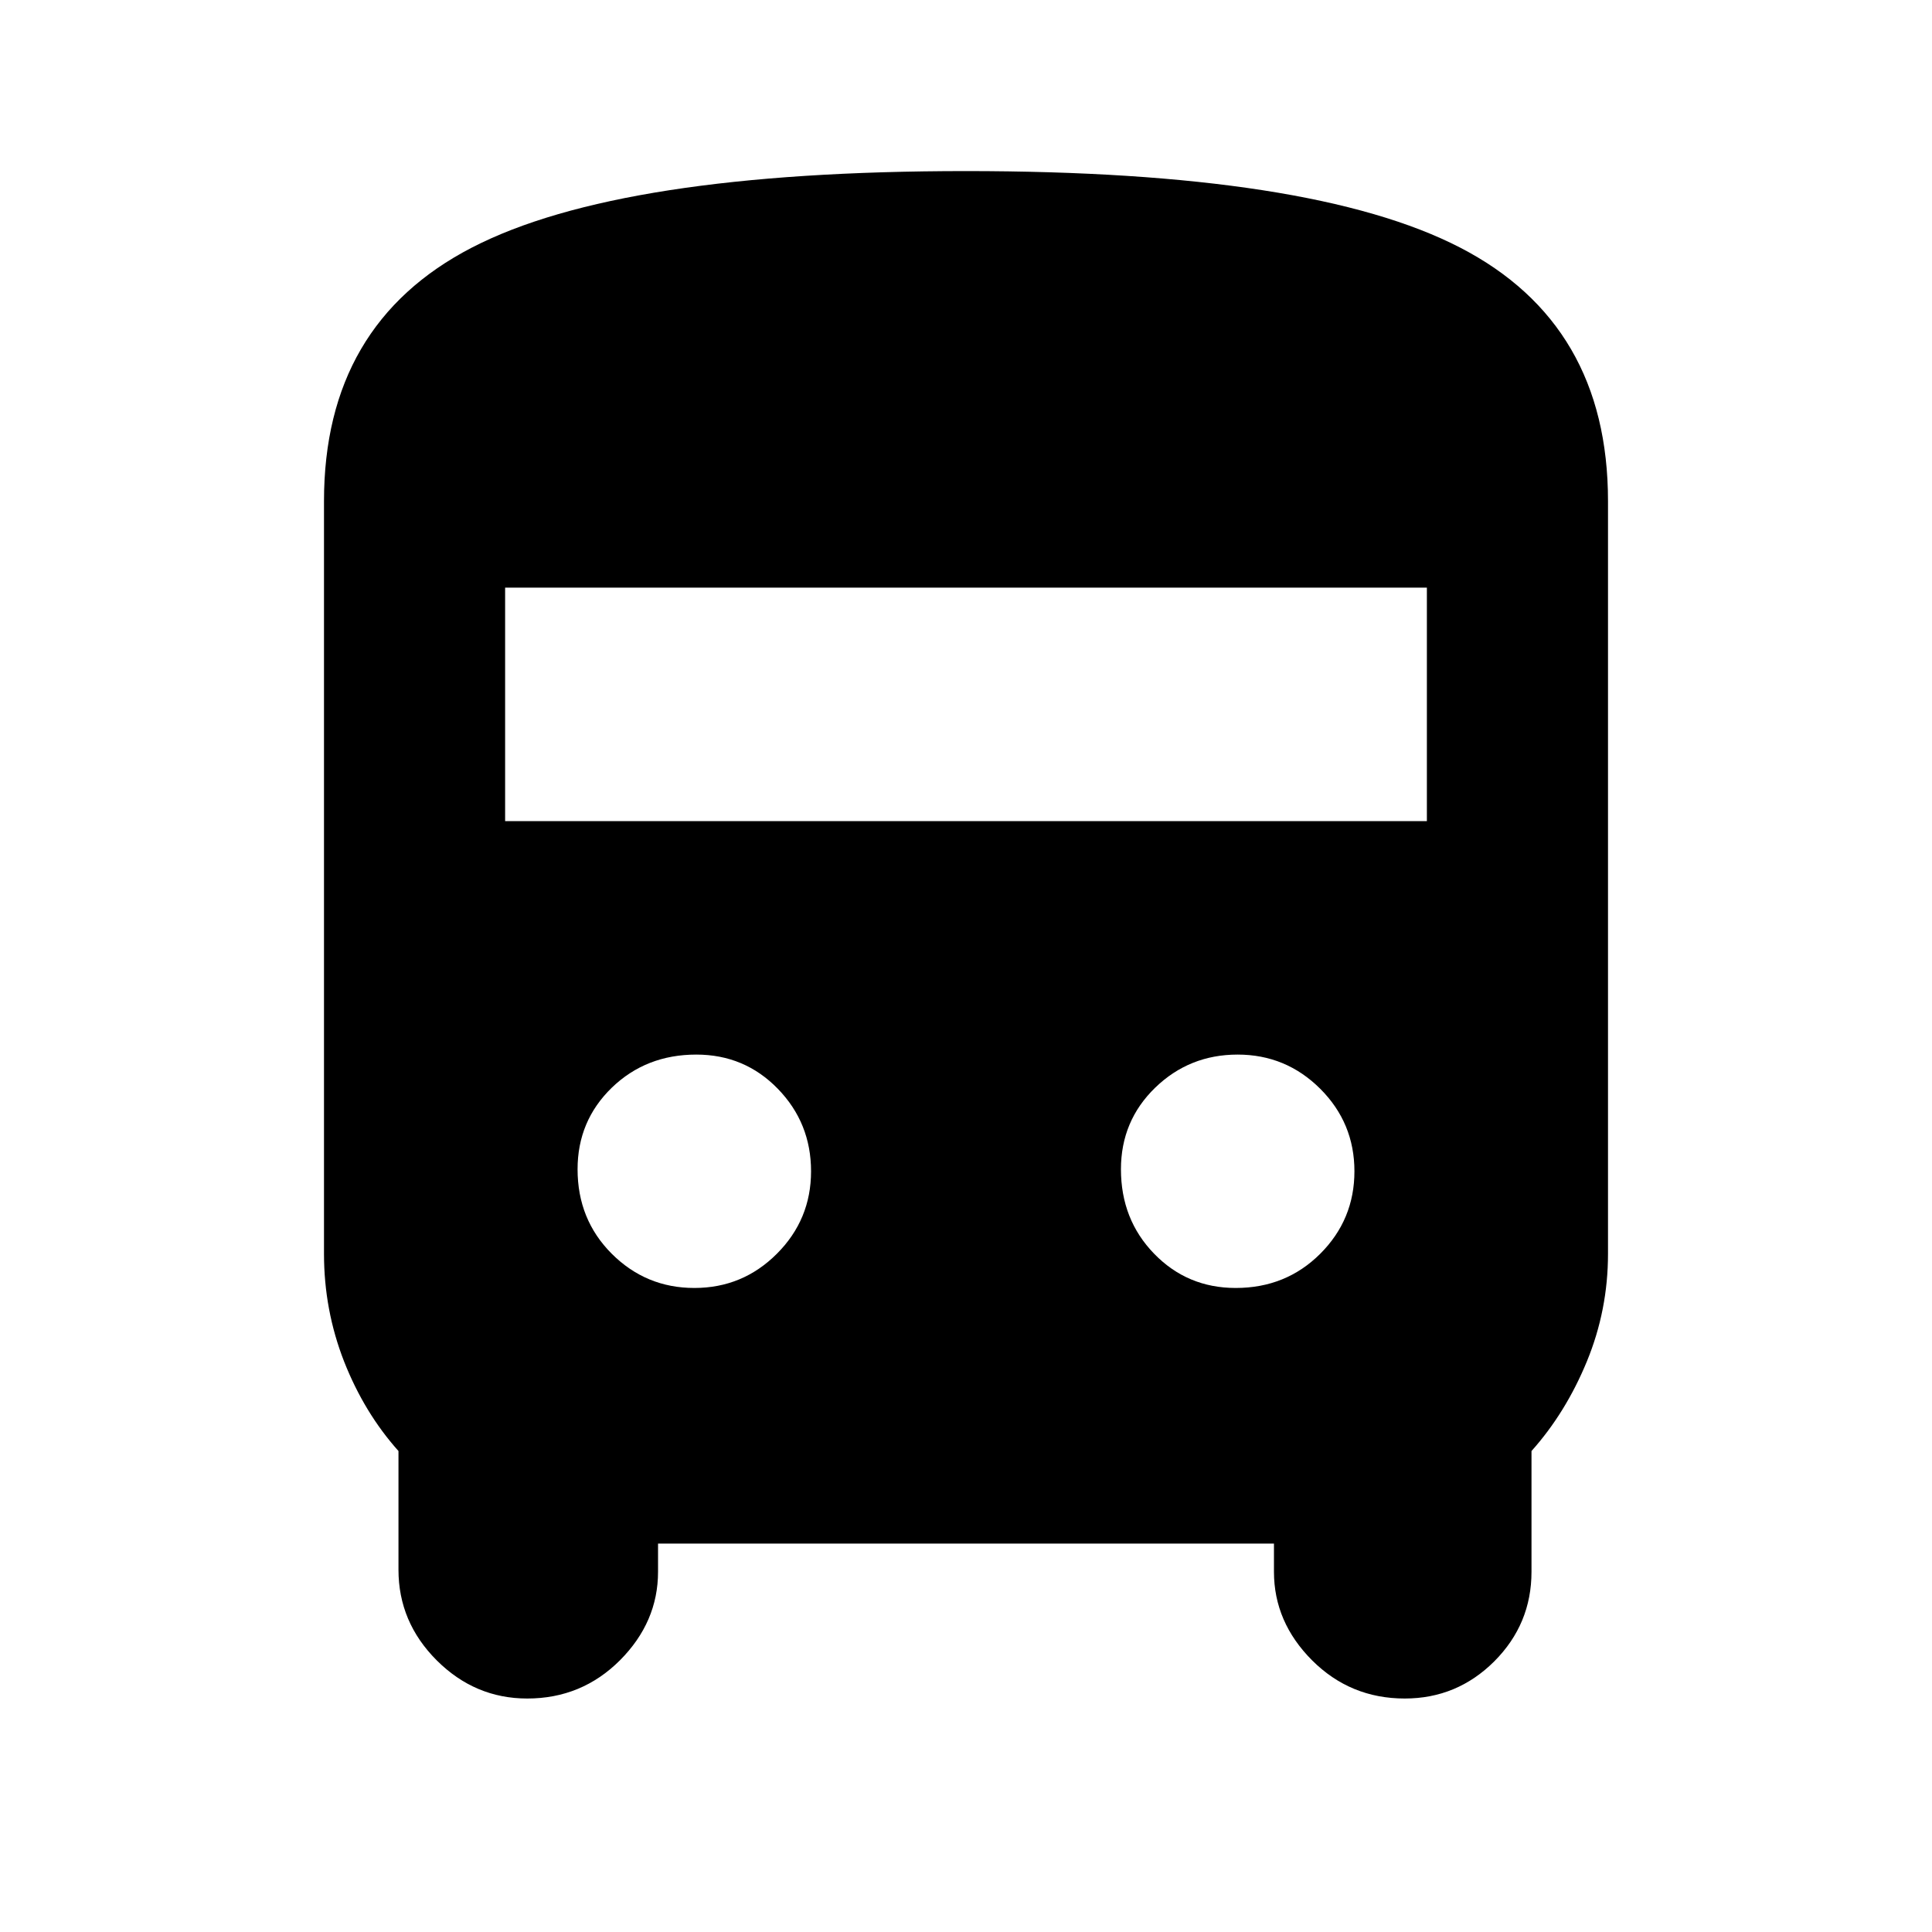 <svg xmlns="http://www.w3.org/2000/svg" height="20" width="20"><path d="M5.458 17.583q-.541 0-.937-.395-.396-.396-.396-.938v-1.229q-.354-.396-.563-.927-.208-.532-.208-1.115V5.188q0-1.834 1.531-2.625Q6.417 1.771 10 1.771t5.115.792q1.531.791 1.531 2.625v7.791q0 .583-.219 1.115-.219.531-.573.927v1.25q0 .541-.385.927-.386.385-.927.385-.563 0-.959-.395-.395-.396-.395-.917v-.292H6.812v.292q0 .521-.395.917-.396.395-.959.395ZM5.229 8.5h9.542V6.083H5.229Zm1.959 4.833q.5 0 .854-.354t.354-.854q0-.5-.344-.854t-.844-.354q-.52 0-.875.343-.354.344-.354.844 0 .521.354.875.355.354.855.354Zm5.604 0q.52 0 .875-.354.354-.354.354-.854t-.354-.854q-.355-.354-.855-.354t-.854.343q-.354.344-.354.844 0 .521.344.875t.844.354Z"/></svg>